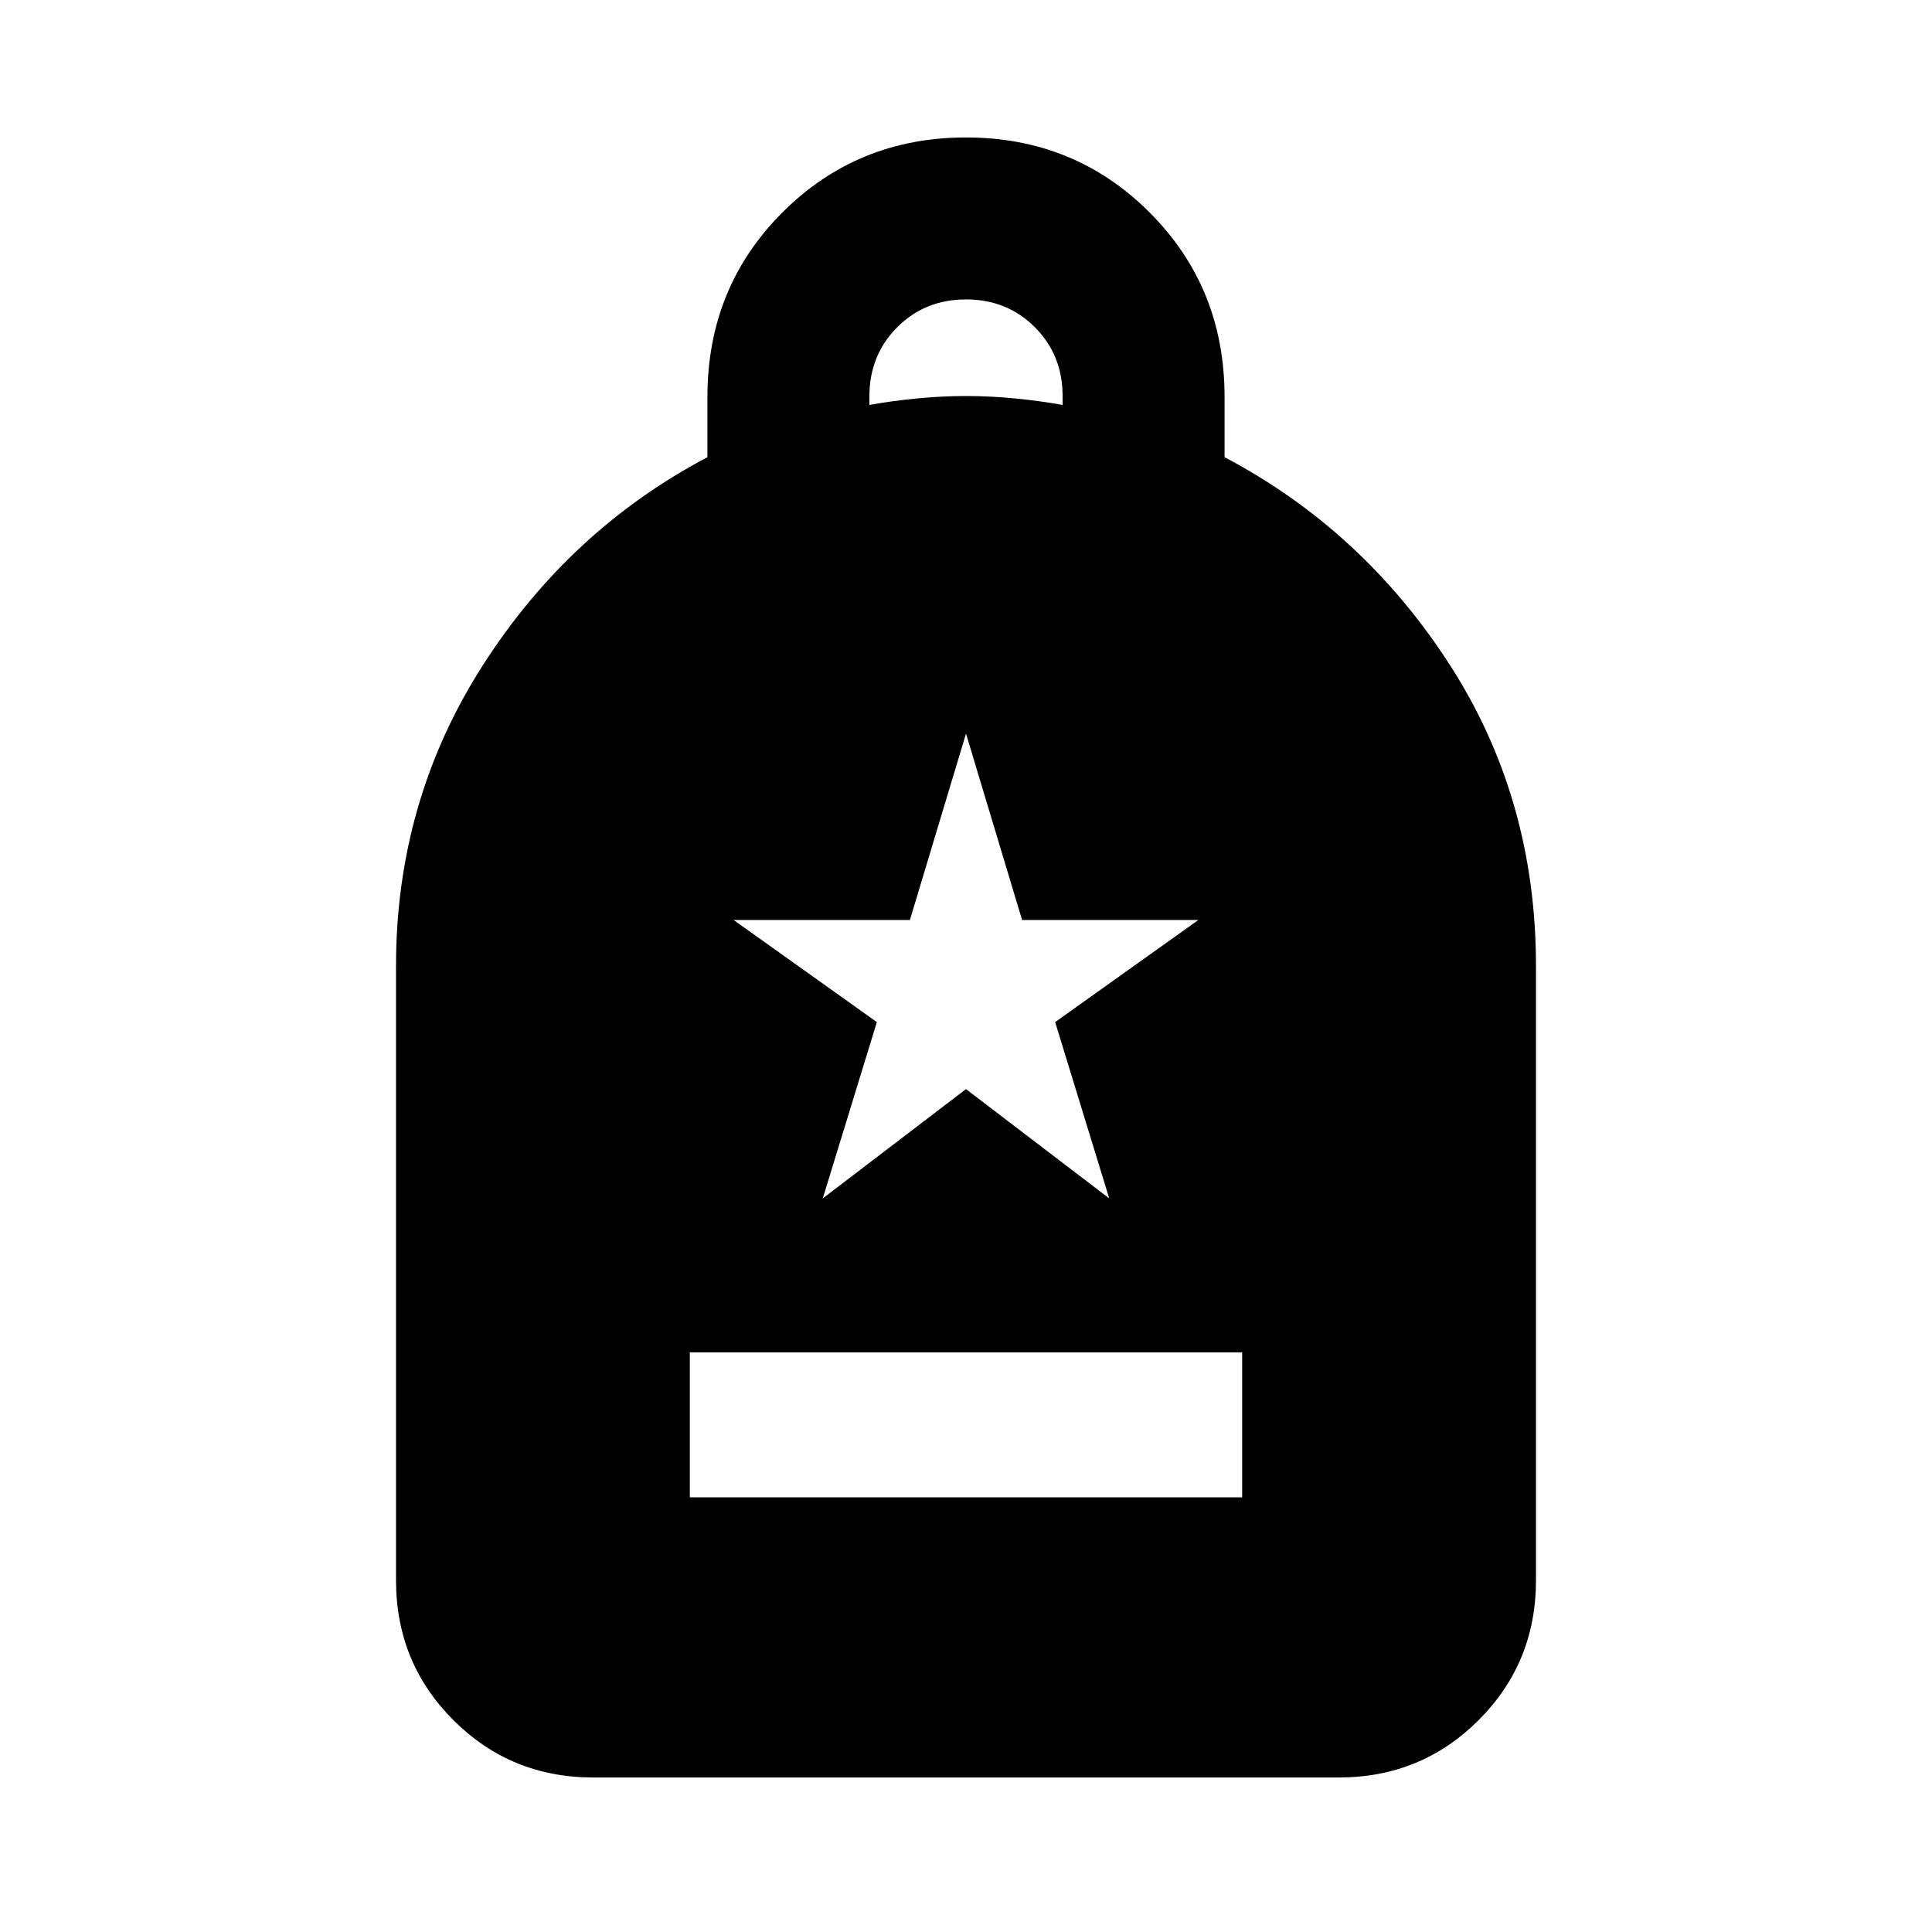 <svg xmlns="http://www.w3.org/2000/svg" height="20" viewBox="0 -960 960 960" width="20"><path d="M342.78-216h274.44v-72H342.78v72Zm-48 139.22q-41 0-69.5-28.5t-28.5-69.5V-480q0-82.09 43.11-149.39Q283-696.7 351.52-732.82v-29.95q0-54.41 37.26-91.67Q426.04-891.7 480-891.7t91.22 37.26q37.26 37.26 37.26 91.67v29.95Q677-696.7 720.11-630.09q43.11 66.6 43.11 150.09v305.22q0 41-28.5 69.5t-69.5 28.5H294.78Zm137.22-682q11-2 23.5-3.22 12.5-1.22 24.5-1.22t24.5 1.22q12.5 1.22 23.5 3.22v-4.44q0-20.4-13.8-34.2-13.8-13.8-34.2-13.8-20.4 0-34.2 13.85-13.8 13.86-13.8 34.33v4.26Zm-23.17 394.26L480-418.83l71.17 54.31-26.87-87.61 71.18-50.74h-87.61L480-595.48l-27.87 92.61h-87.61l71.18 50.74-26.87 87.61Z"/></svg>